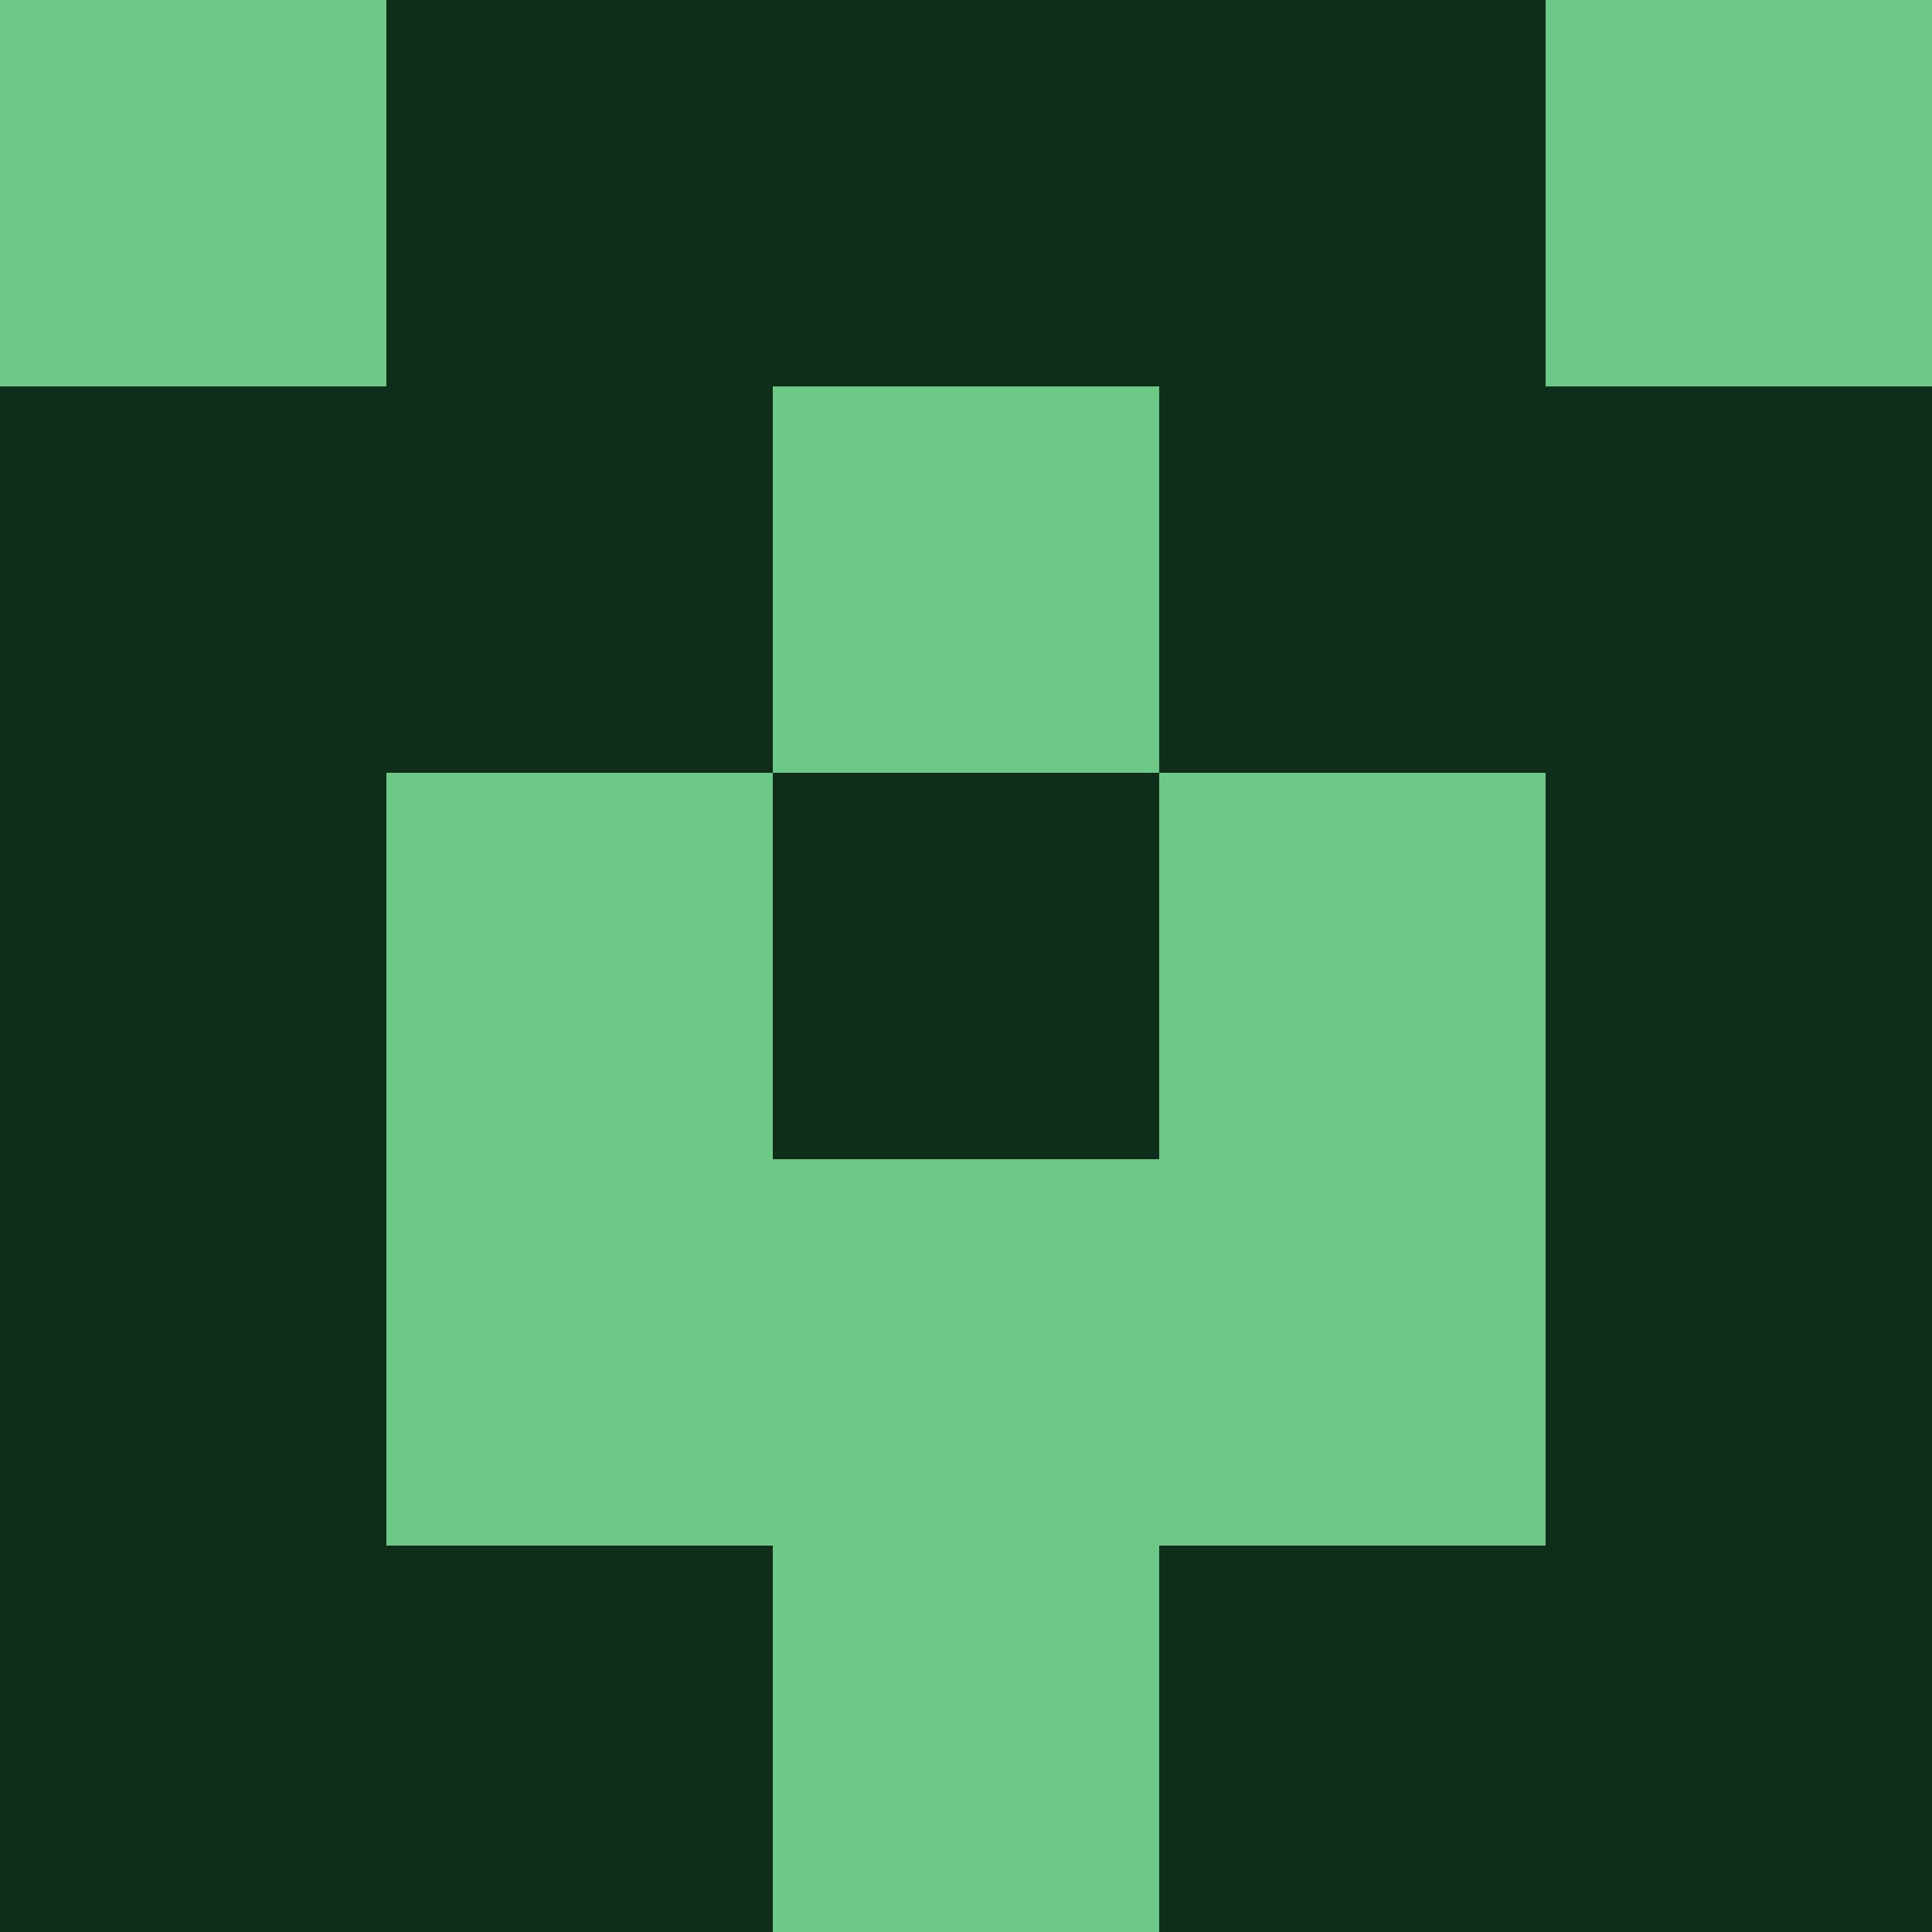 <?xml version="1.0" encoding="utf-8"?>
<!DOCTYPE svg PUBLIC "-//W3C//DTD SVG 20010904//EN"
        "http://www.w3.org/TR/2001/REC-SVG-20010904/DTD/svg10.dtd">

<svg viewBox="0 0 5 5"
     xmlns="http://www.w3.org/2000/svg"
     xmlns:xlink="http://www.w3.org/1999/xlink">

            <rect x ="0" y="0"
          width="1" height="1"
          fill="#6EC887"></rect>
        <rect x ="4" y="0"
          width="1" height="1"
          fill="#6EC887"></rect>
        <rect x ="1" y="0"
          width="1" height="1"
          fill="#0E2E19"></rect>
        <rect x ="3" y="0"
          width="1" height="1"
          fill="#0E2E19"></rect>
        <rect x ="2" y="0"
          width="1" height="1"
          fill="#0E2E19"></rect>
                <rect x ="0" y="1"
          width="1" height="1"
          fill="#0E2E19"></rect>
        <rect x ="4" y="1"
          width="1" height="1"
          fill="#0E2E19"></rect>
        <rect x ="1" y="1"
          width="1" height="1"
          fill="#0E2E19"></rect>
        <rect x ="3" y="1"
          width="1" height="1"
          fill="#0E2E19"></rect>
        <rect x ="2" y="1"
          width="1" height="1"
          fill="#6EC887"></rect>
                <rect x ="0" y="2"
          width="1" height="1"
          fill="#0E2E19"></rect>
        <rect x ="4" y="2"
          width="1" height="1"
          fill="#0E2E19"></rect>
        <rect x ="1" y="2"
          width="1" height="1"
          fill="#6EC887"></rect>
        <rect x ="3" y="2"
          width="1" height="1"
          fill="#6EC887"></rect>
        <rect x ="2" y="2"
          width="1" height="1"
          fill="#0E2E19"></rect>
                <rect x ="0" y="3"
          width="1" height="1"
          fill="#0E2E19"></rect>
        <rect x ="4" y="3"
          width="1" height="1"
          fill="#0E2E19"></rect>
        <rect x ="1" y="3"
          width="1" height="1"
          fill="#6EC887"></rect>
        <rect x ="3" y="3"
          width="1" height="1"
          fill="#6EC887"></rect>
        <rect x ="2" y="3"
          width="1" height="1"
          fill="#6EC887"></rect>
                <rect x ="0" y="4"
          width="1" height="1"
          fill="#0E2E19"></rect>
        <rect x ="4" y="4"
          width="1" height="1"
          fill="#0E2E19"></rect>
        <rect x ="1" y="4"
          width="1" height="1"
          fill="#0E2E19"></rect>
        <rect x ="3" y="4"
          width="1" height="1"
          fill="#0E2E19"></rect>
        <rect x ="2" y="4"
          width="1" height="1"
          fill="#6EC887"></rect>
        </svg>

